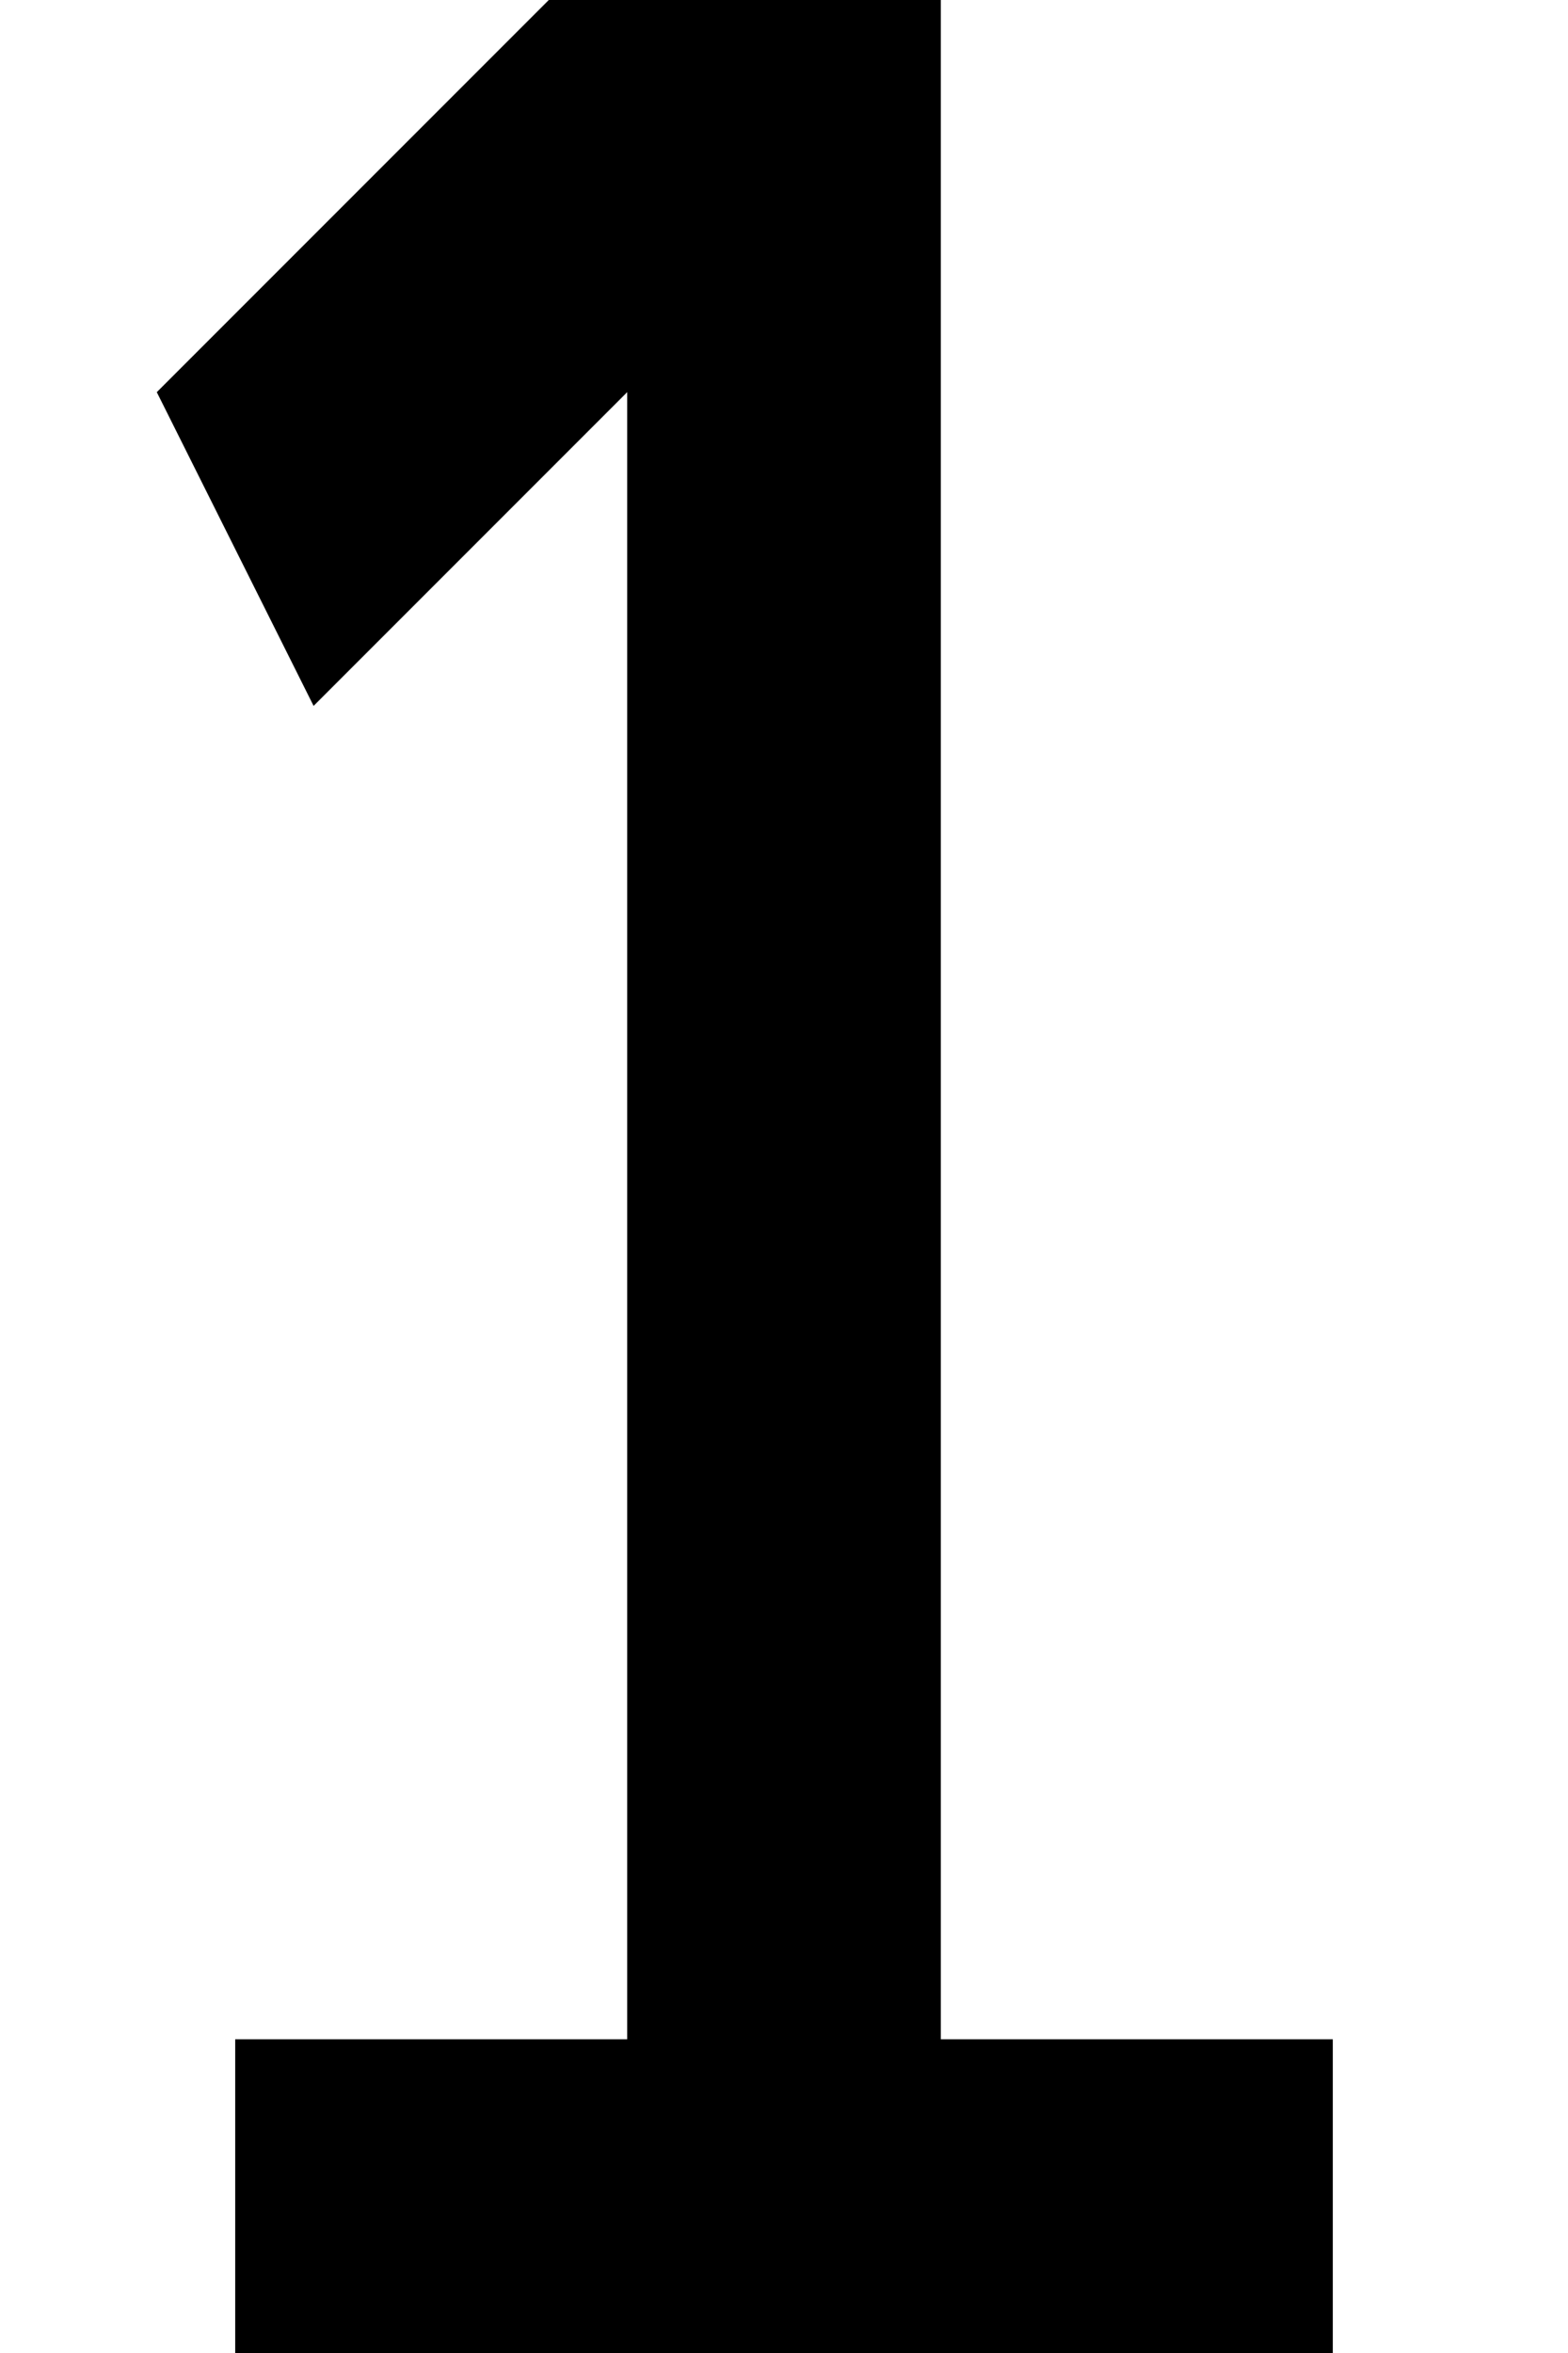 <svg version="1.0" xmlns="http://www.w3.org/2000/svg" width="10mm" height="15mm" viewBox="0 0 20 30">
	<g fill="#000000" stroke="none">
		<path d="
			M 3 30
			L 3 26
			8 26
			8 5
			4 9
			2 5
			7 0
			12 0
			12 26
			17 26
			17 30
			Z
		"/>
	</g>
</svg>
